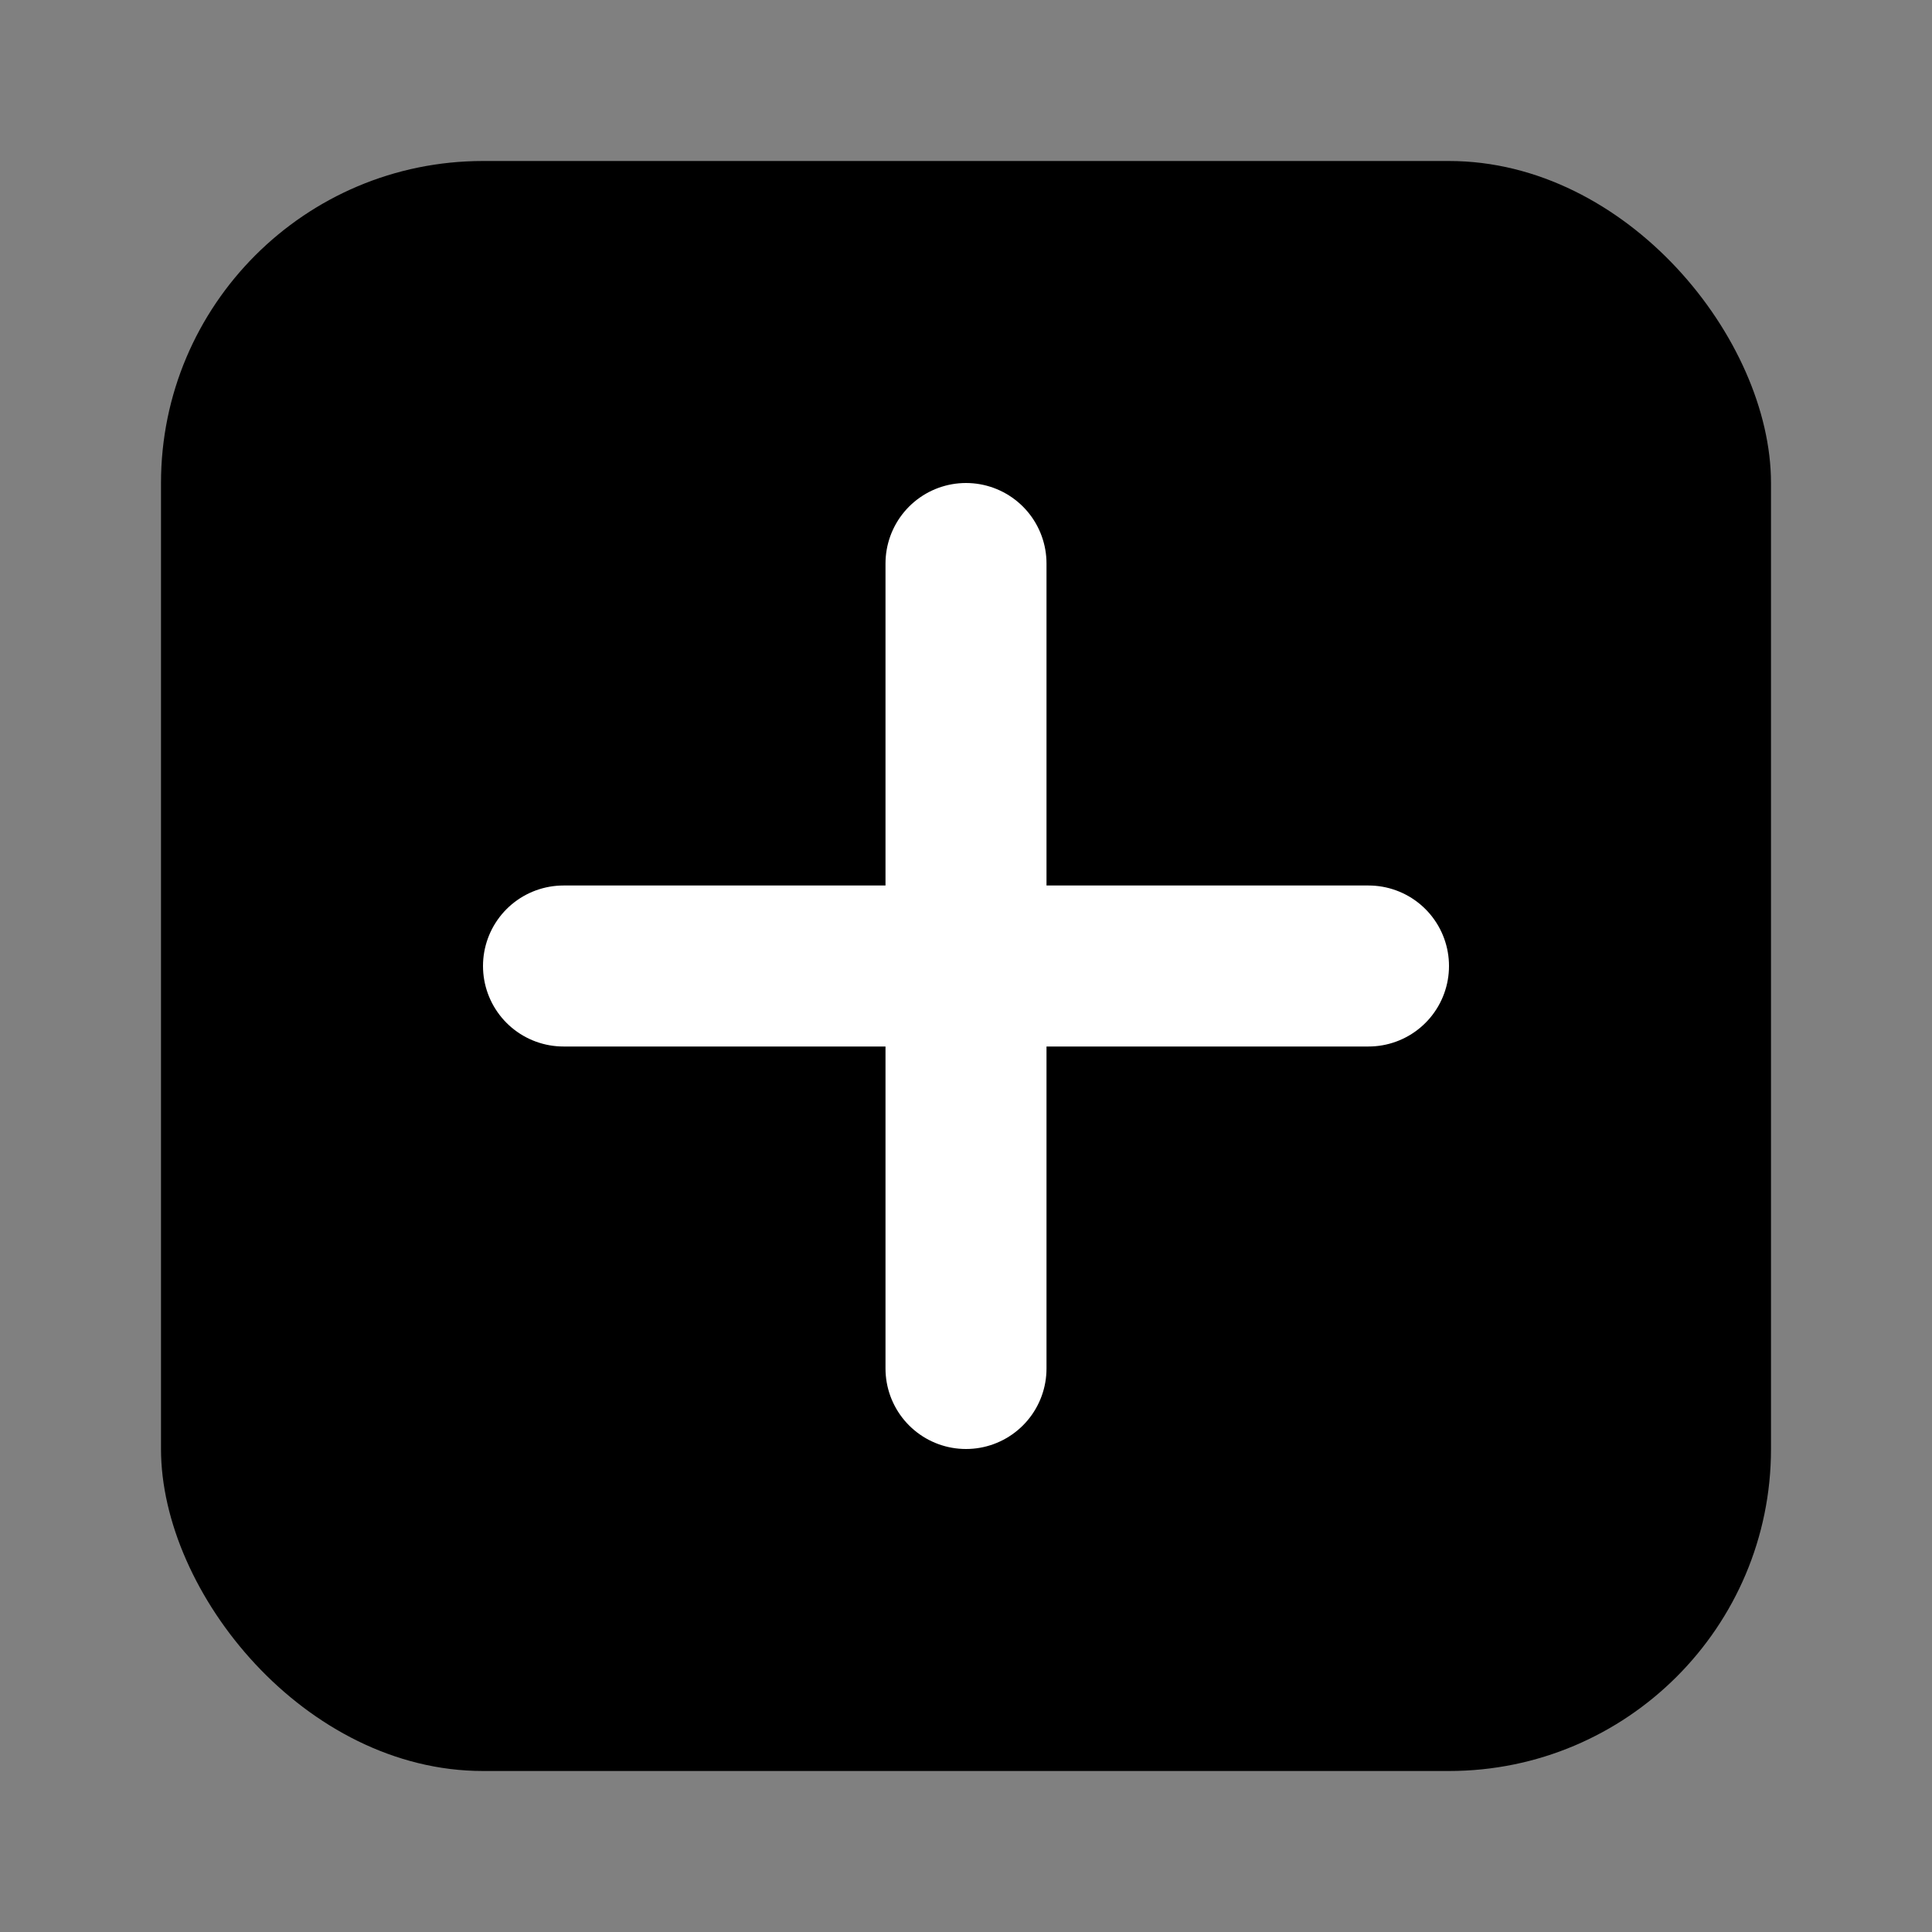 <svg width="24" height="24" viewBox="0 0 24 24" fill="none" xmlns="http://www.w3.org/2000/svg">
  <rect x="0" y="0" width="24" height="24" fill="#808080" stroke="none"/>
  <rect x="2" y="2" width="20" height="20" rx="4" fill="currentColor"/>
  <path d="M12 7V17M7 12H17" stroke="white" stroke-width="2" stroke-linecap="round"/>
</svg> 